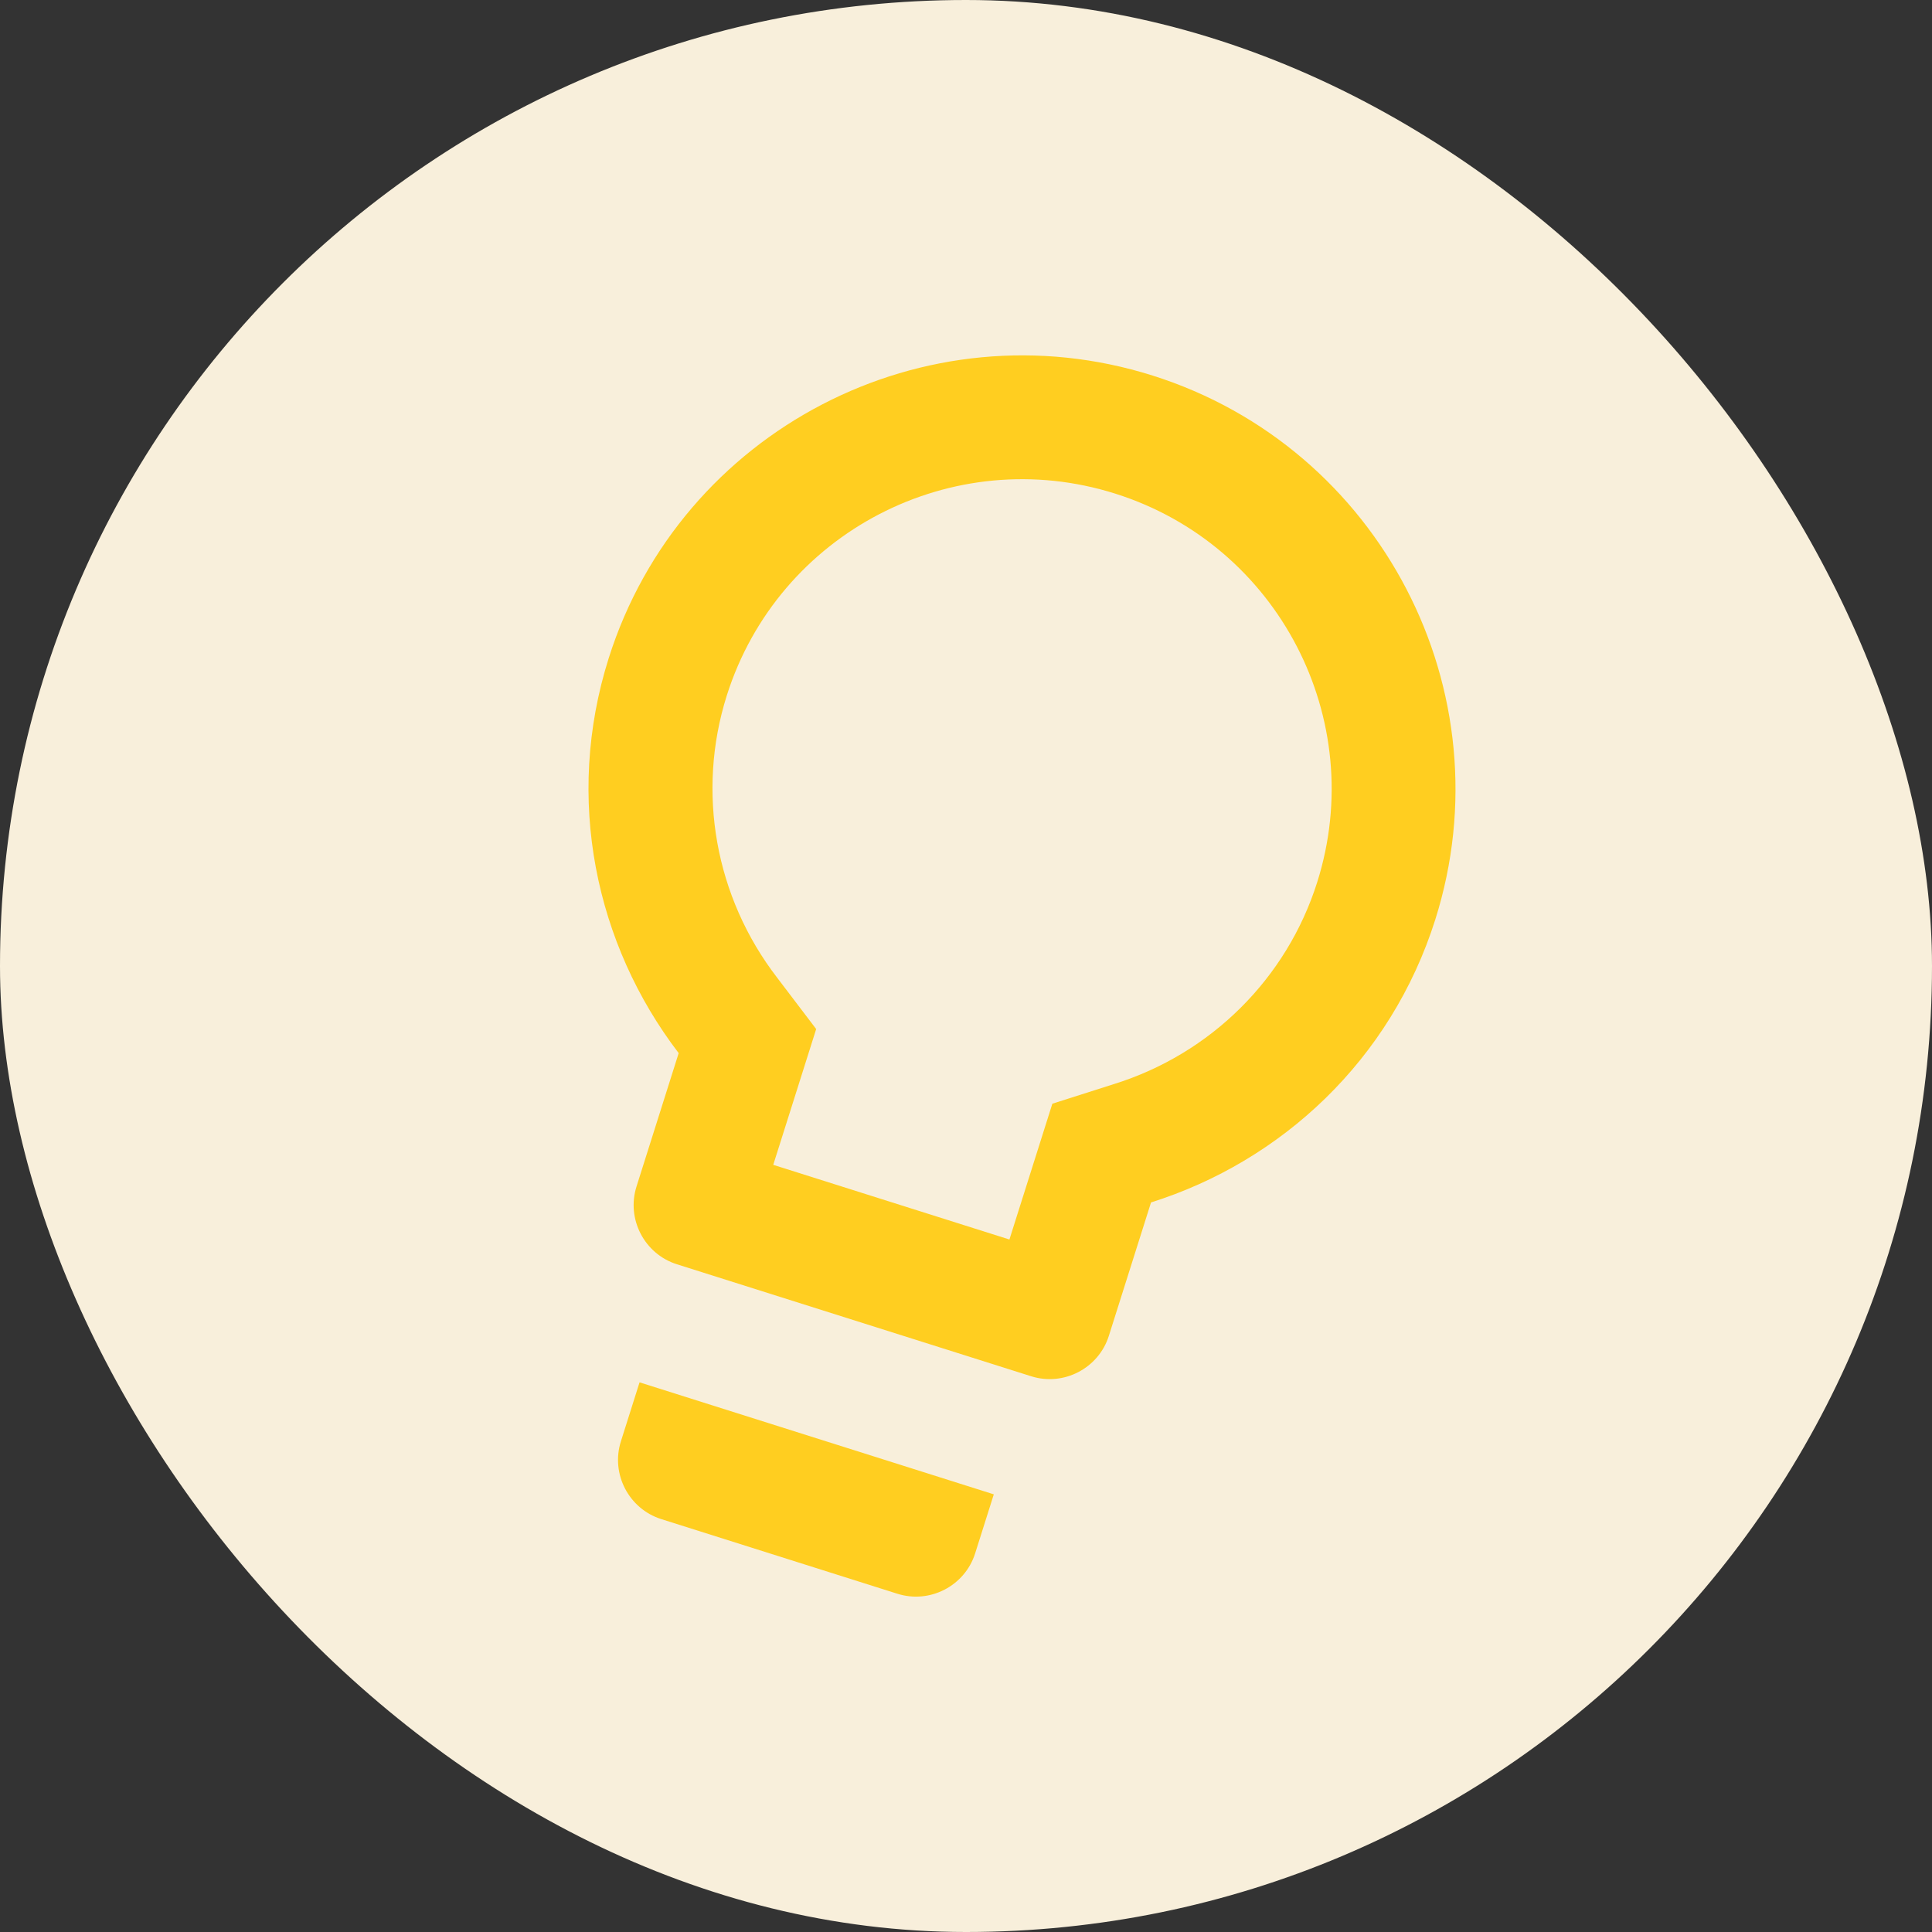 <svg width="260" height="260" viewBox="0 0 260 260" fill="none" xmlns="http://www.w3.org/2000/svg">
<rect x="0" y="0" width="260" height="260" fill="#333333" stroke="none"/>
<rect width="260" height="260" rx="130" fill="#F8EFDB"/>
<g clip-path="url(#clip0)">
<path d="M83.556 193.976C82.174 198.346 84.619 203.052 88.99 204.434L120.772 214.481C125.143 215.863 129.849 213.418 131.23 209.047L133.742 201.102L86.068 186.03L83.556 193.976ZM155.119 50.543C124.448 40.847 91.612 57.909 81.915 88.579C75.937 107.49 80.143 127.086 91.334 141.724L85.657 159.681C84.276 164.051 86.721 168.757 91.091 170.139L138.766 185.21C143.136 186.592 147.842 184.146 149.223 179.776L154.9 161.819C172.472 156.274 187.178 142.657 193.156 123.746C202.852 93.076 185.79 60.239 155.119 50.543ZM149.882 145.899L141.621 148.532L135.844 166.807L104.061 156.759L109.838 138.484L104.592 131.581C96.226 120.721 93.713 106.555 97.807 93.603C104.74 71.673 128.165 59.501 150.095 66.434C172.025 73.367 184.197 96.792 177.264 118.722C173.17 131.674 162.97 141.821 149.882 145.899Z" fill="#FFCE20"/>
</g>
<defs>
<clipPath id="clip0">
<rect x="64.794" y="4.508" width="200" height="200" rx="100" transform="rotate(17.543 64.794 4.508)" fill="white"/>
</clipPath>
</defs>
</svg>
